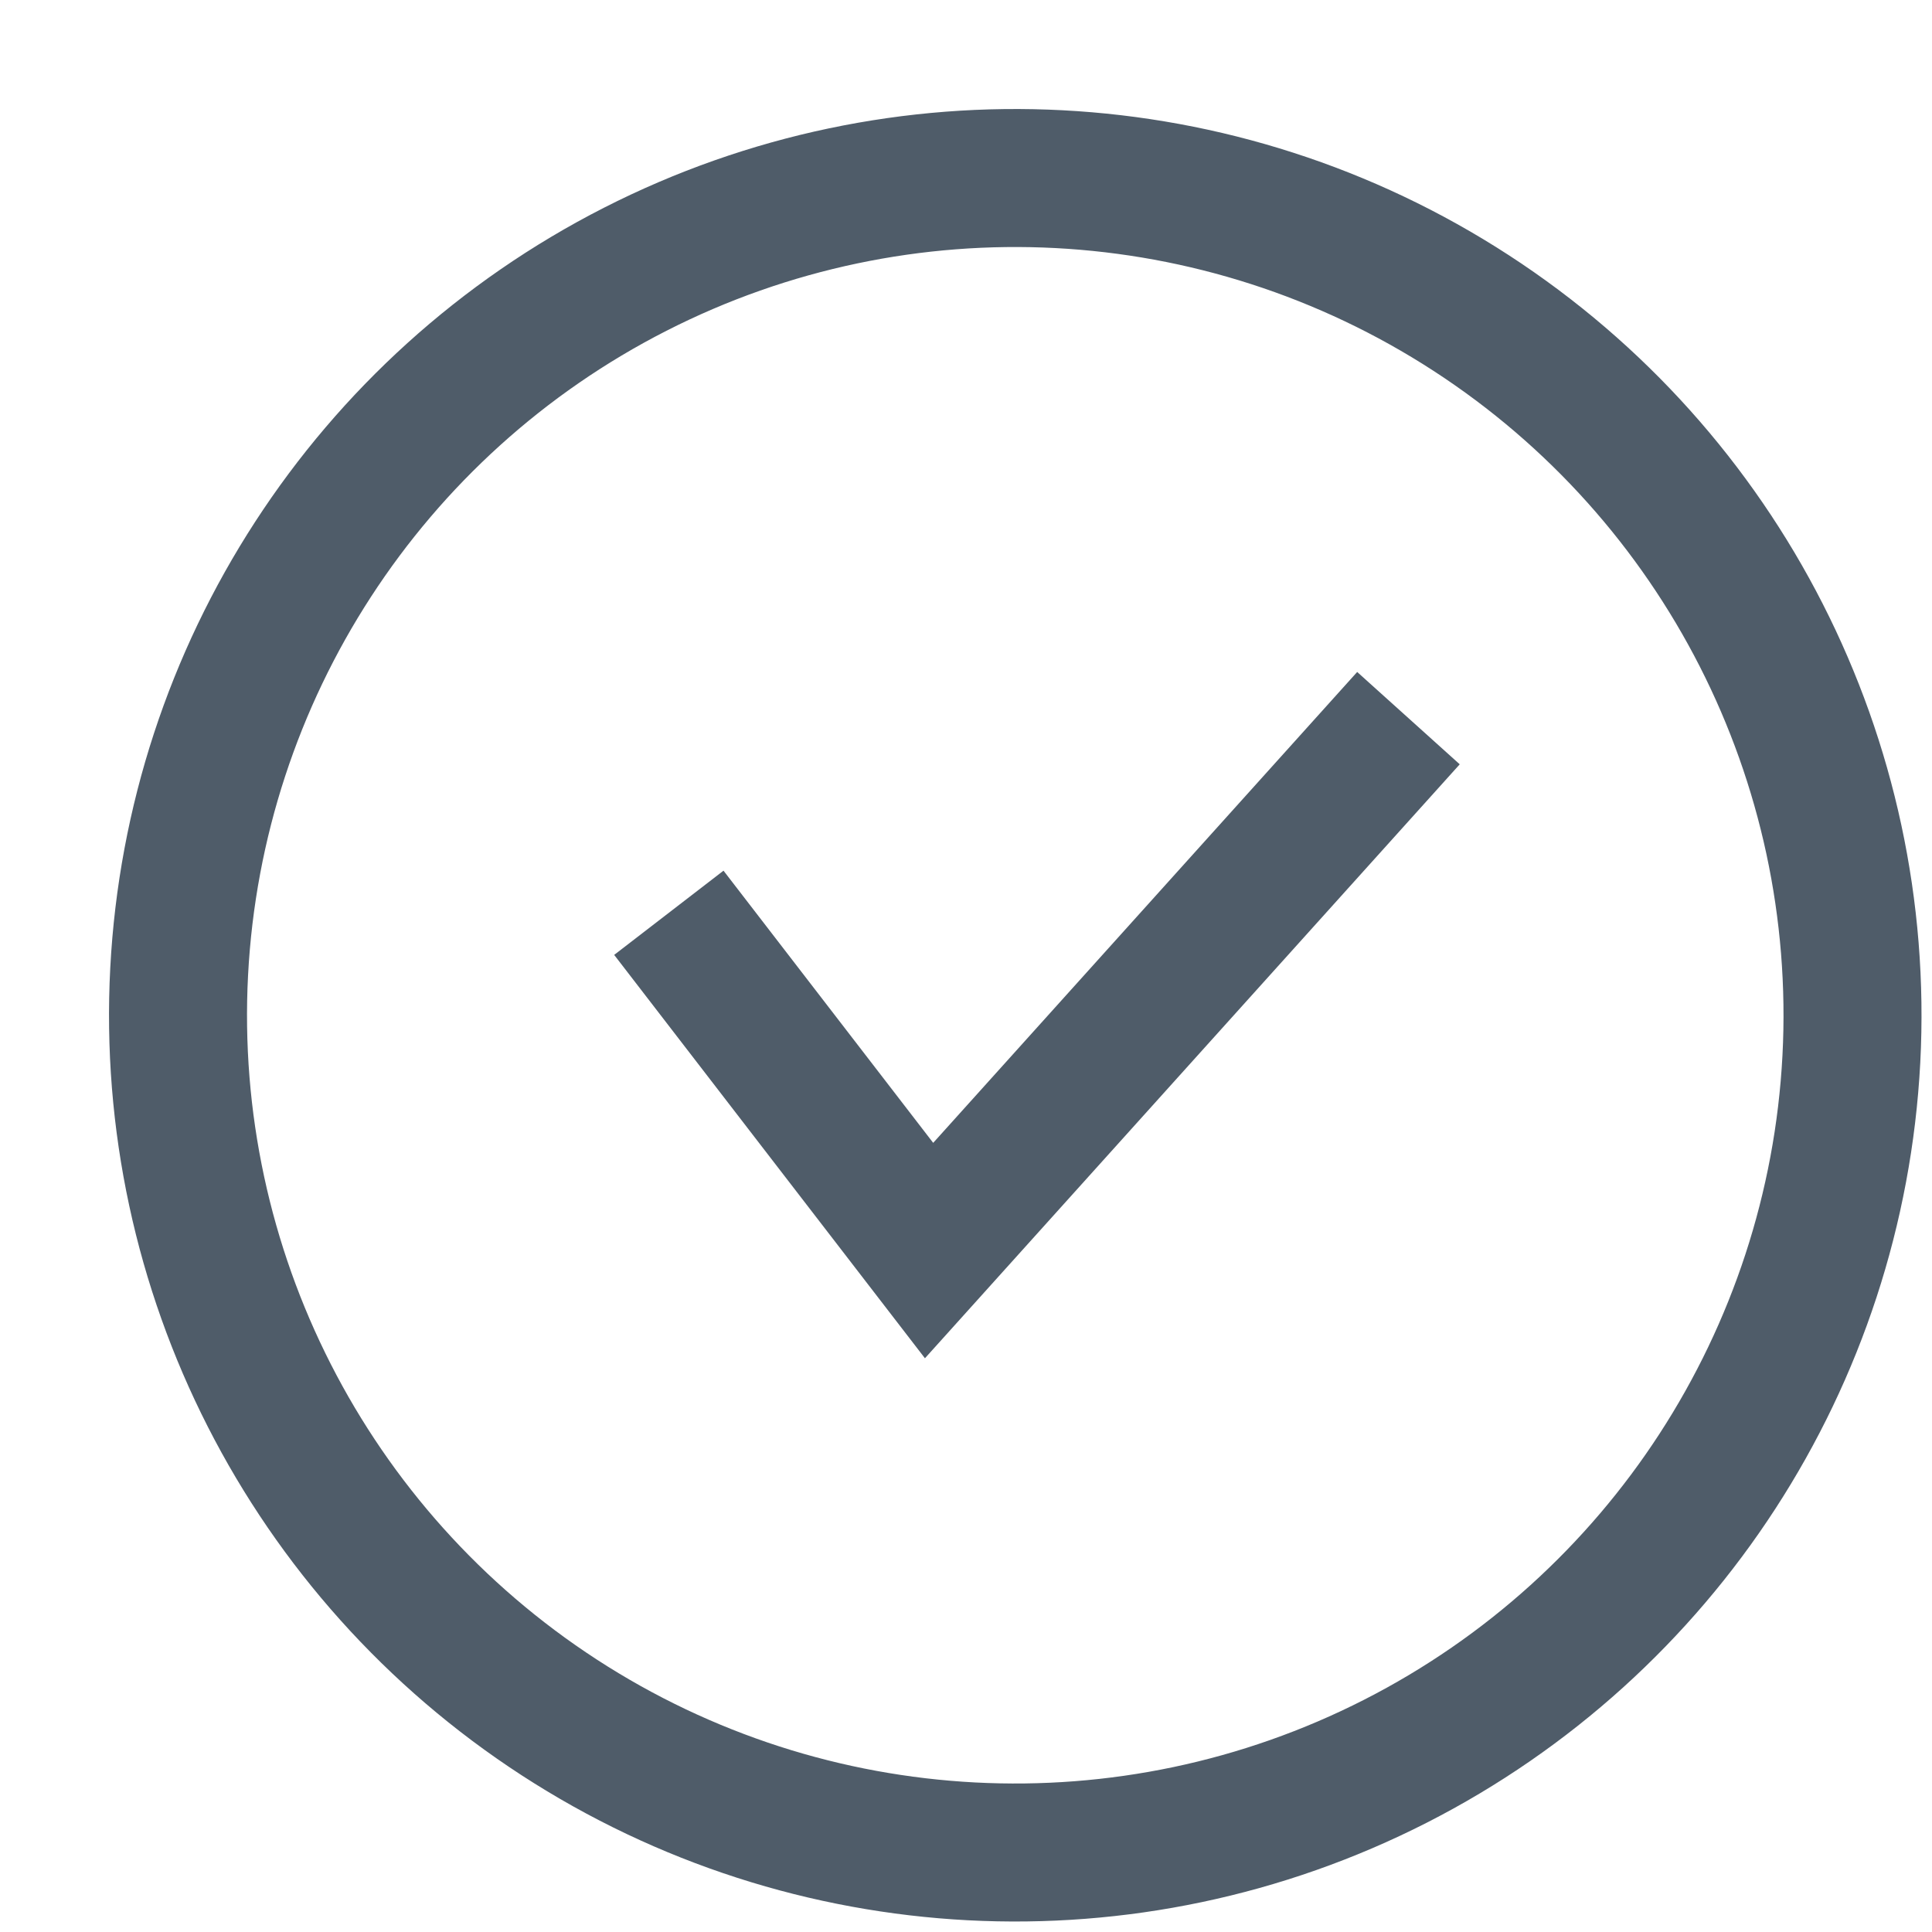 <?xml version="1.0" encoding="UTF-8"?>
<svg width="14px" height="14px" viewBox="0 0 14 14" version="1.1" xmlns="http://www.w3.org/2000/svg" xmlns:xlink="http://www.w3.org/1999/xlink">
    <!-- Generator: Sketch 43.1 (39012) - http://www.bohemiancoding.com/sketch -->
    <title>ico</title>
    <desc>Created with Sketch.</desc>
    <defs></defs>
    <g id="flujo_llenado" stroke="none" stroke-width="1" fill="none" fill-rule="evenodd">
        <g id="21_status_minuta" transform="translate(-1138, -322)" stroke="#4F5C69">
            <g id="ESTADOS" transform="translate(1125, 233)">
                <g id="ico-to-be-aprroved" transform="translate(13, 89)">
                    <g id="Group-4-Copy-6" transform="translate(7.357, 7.357) rotate(-3) translate(-7.357, -7.357) translate(0.357, 0.357)">
                        <ellipse id="Oval-6" transform="translate(7, 7) rotate(6) translate(-7, -7) " cx="7" cy="7" rx="6.067" ry="6.067"></ellipse>
                        <polyline id="Path-10" points="4.532 6.127 6.287 8.67 9.958 4.999"></polyline>
                    </g>
                </g>
            </g>
        </g>
    </g>
</svg>